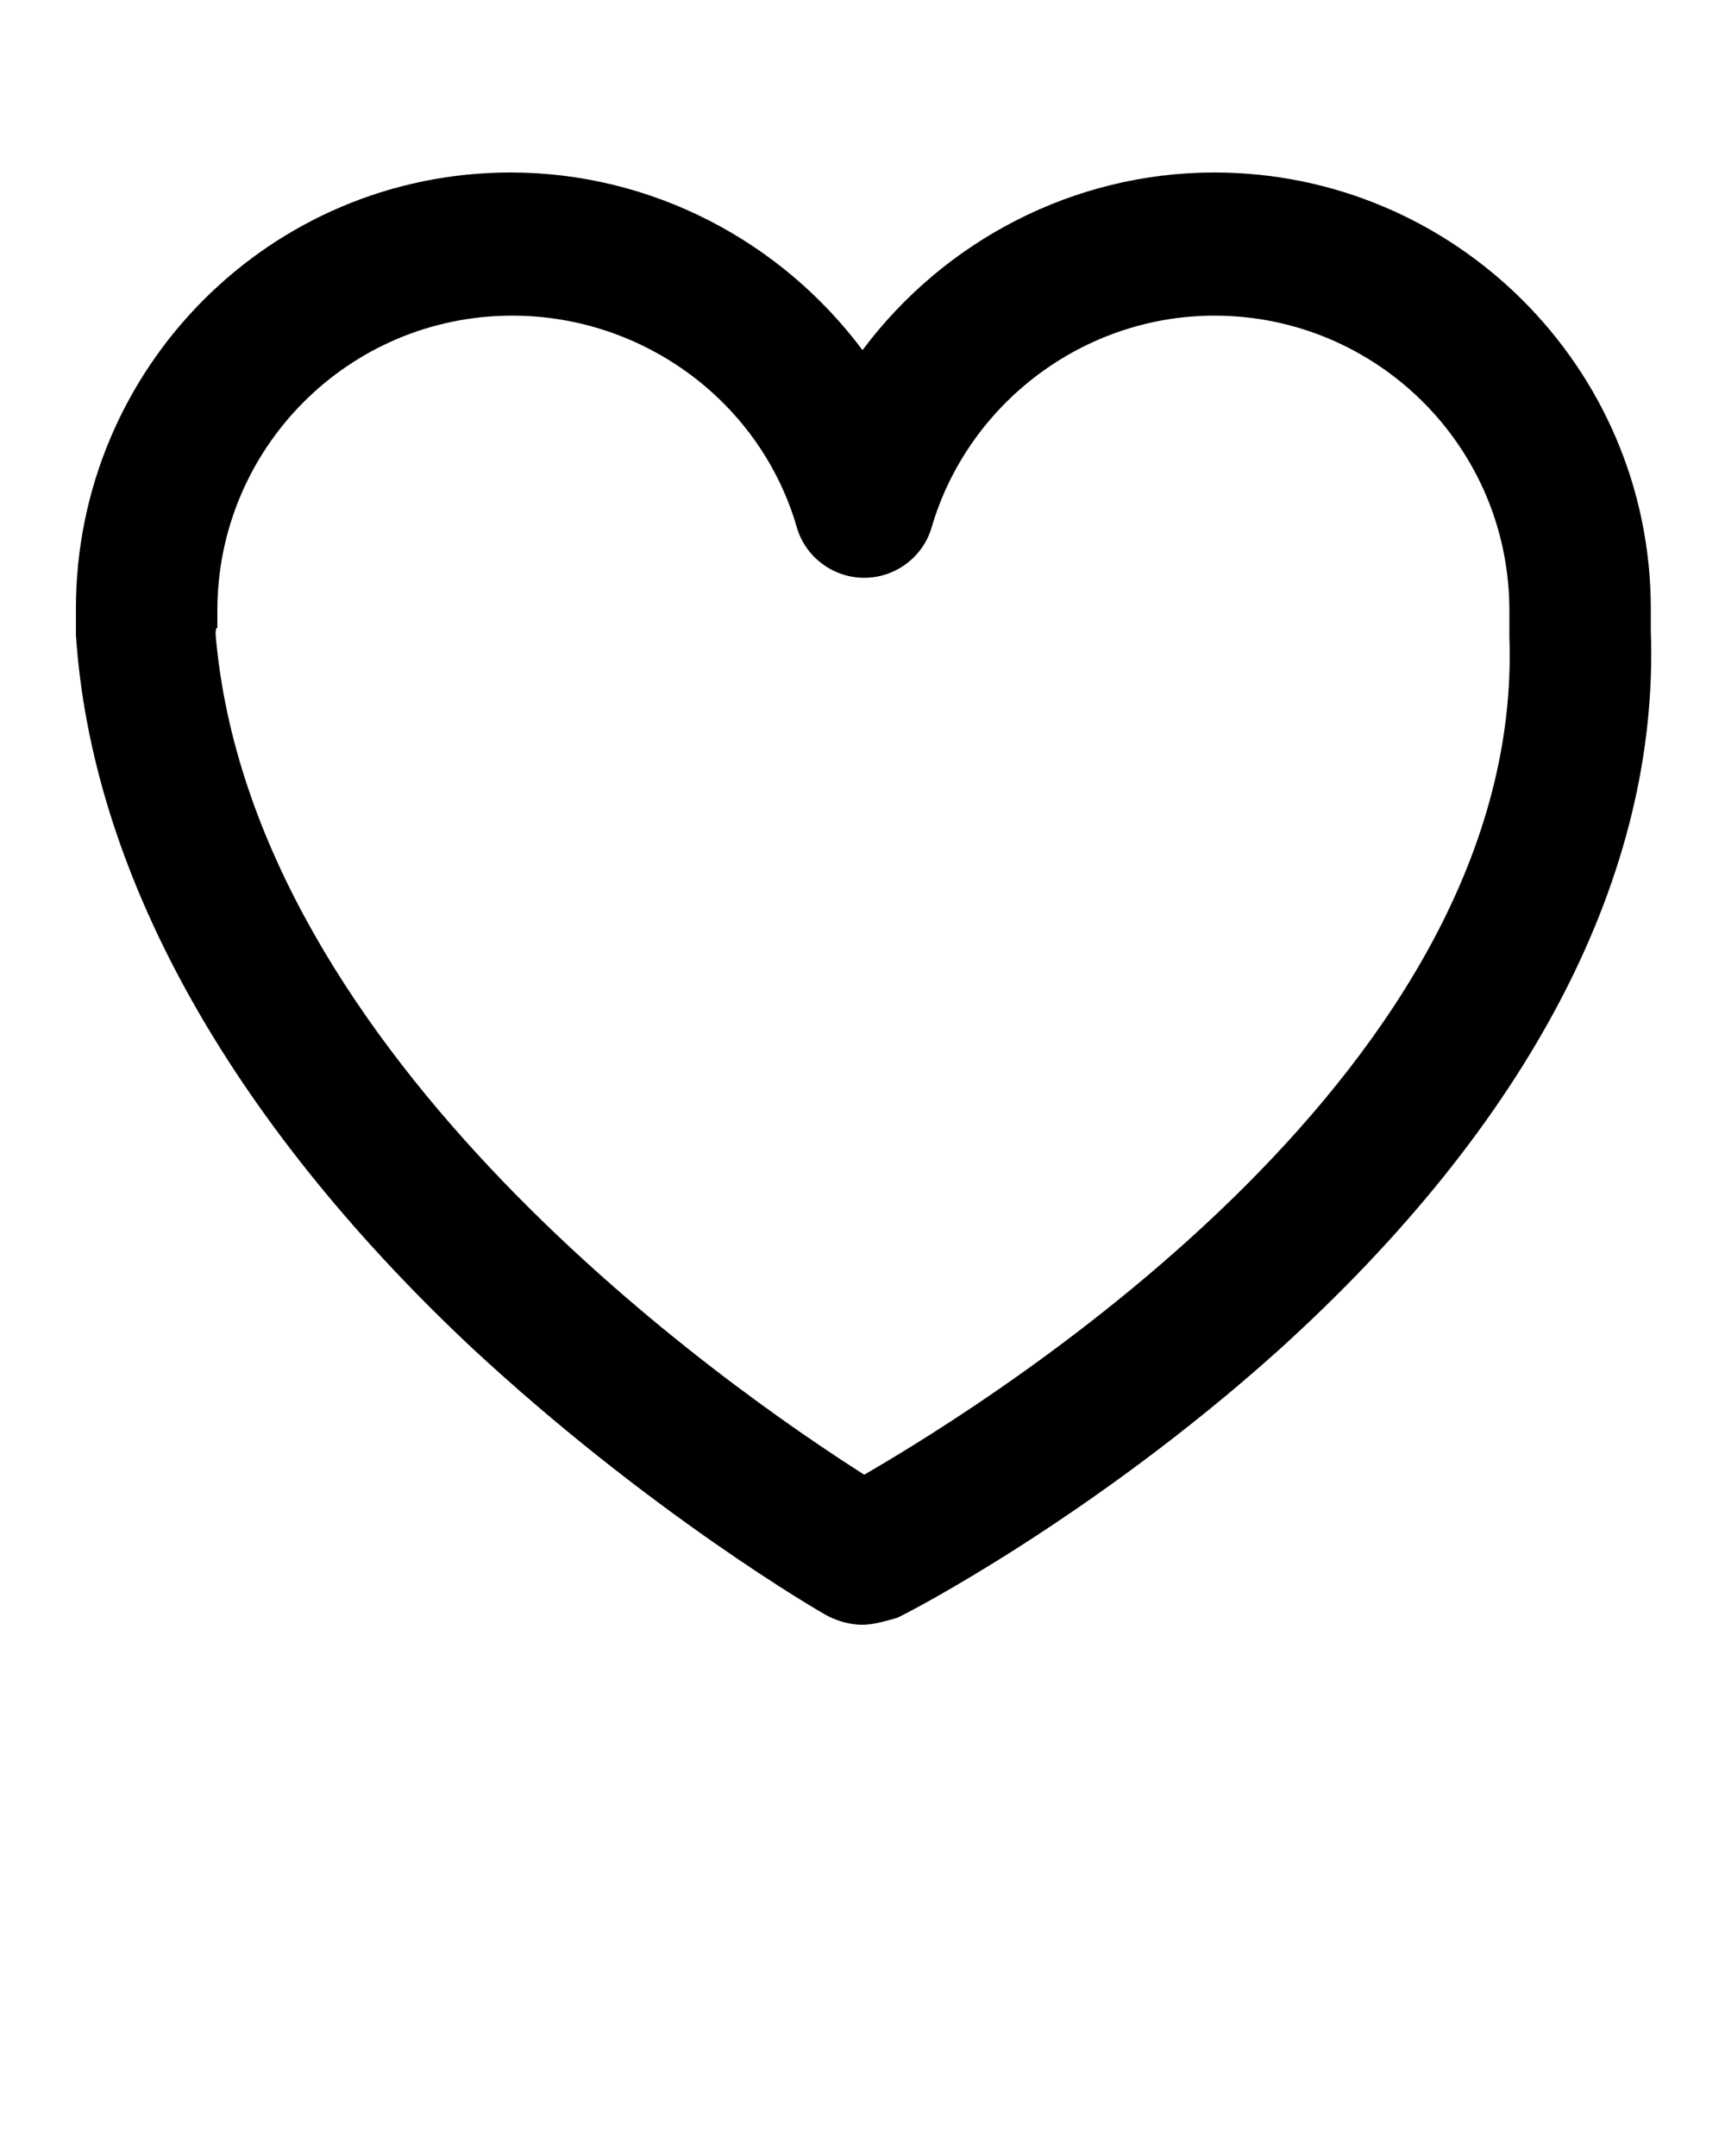 <?xml version="1.0" encoding="utf-8"?>
<!-- Generator: Adobe Illustrator 19.1.0, SVG Export Plug-In . SVG Version: 6.00 Build 0)  -->
<svg version="1.1" id="Layer_1" xmlns="http://www.w3.org/2000/svg" xmlns:xlink="http://www.w3.org/1999/xlink" x="0px" y="0px"
	 viewBox="30 -42 100 125" style="enable-background:new 30 -42 100 125;" xml:space="preserve">
<path d="M80,52.2c-0.7,0-1.4-0.2-2-0.5c-0.4-0.2-10.4-6-20.8-15.7C43.2,22.8,35.3,8.5,34.4-5.2c0-0.2,0-0.4,0-0.6c0-0.3,0-0.6,0-0.9
	C34.4-20.7,45.7-32,59.6-32c8.2,0,15.7,4,20.4,10.3C84.7-28,92.2-32,100.4-32c13.9,0,25.3,11.3,25.3,25.3c0,0.4,0,0.8,0,1.3
	c0.5,14.1-7,28.5-21.6,41.7c-10.8,9.7-21.6,15.3-22.1,15.5C81.3,52,80.6,52.2,80,52.2z M42.5-5.2c2.1,24.6,29.9,43.8,37.6,48.7
	c8.1-4.7,38.3-23.7,37.4-48.6c0-0.2,0-0.3,0-0.5c0-0.4,0-0.7,0-1c0-9.5-7.7-17.1-17.1-17.1c-7.6,0-14.3,5.1-16.4,12.3
	c-0.5,1.7-2.1,2.9-3.9,2.9c-1.8,0-3.4-1.2-3.9-2.9c-2.1-7.3-8.9-12.3-16.5-12.3c-9.5,0-17.1,7.7-17.1,17.1c0,0.3,0,0.6,0,1
	C42.5-5.6,42.5-5.4,42.5-5.2z"/>
</svg>
